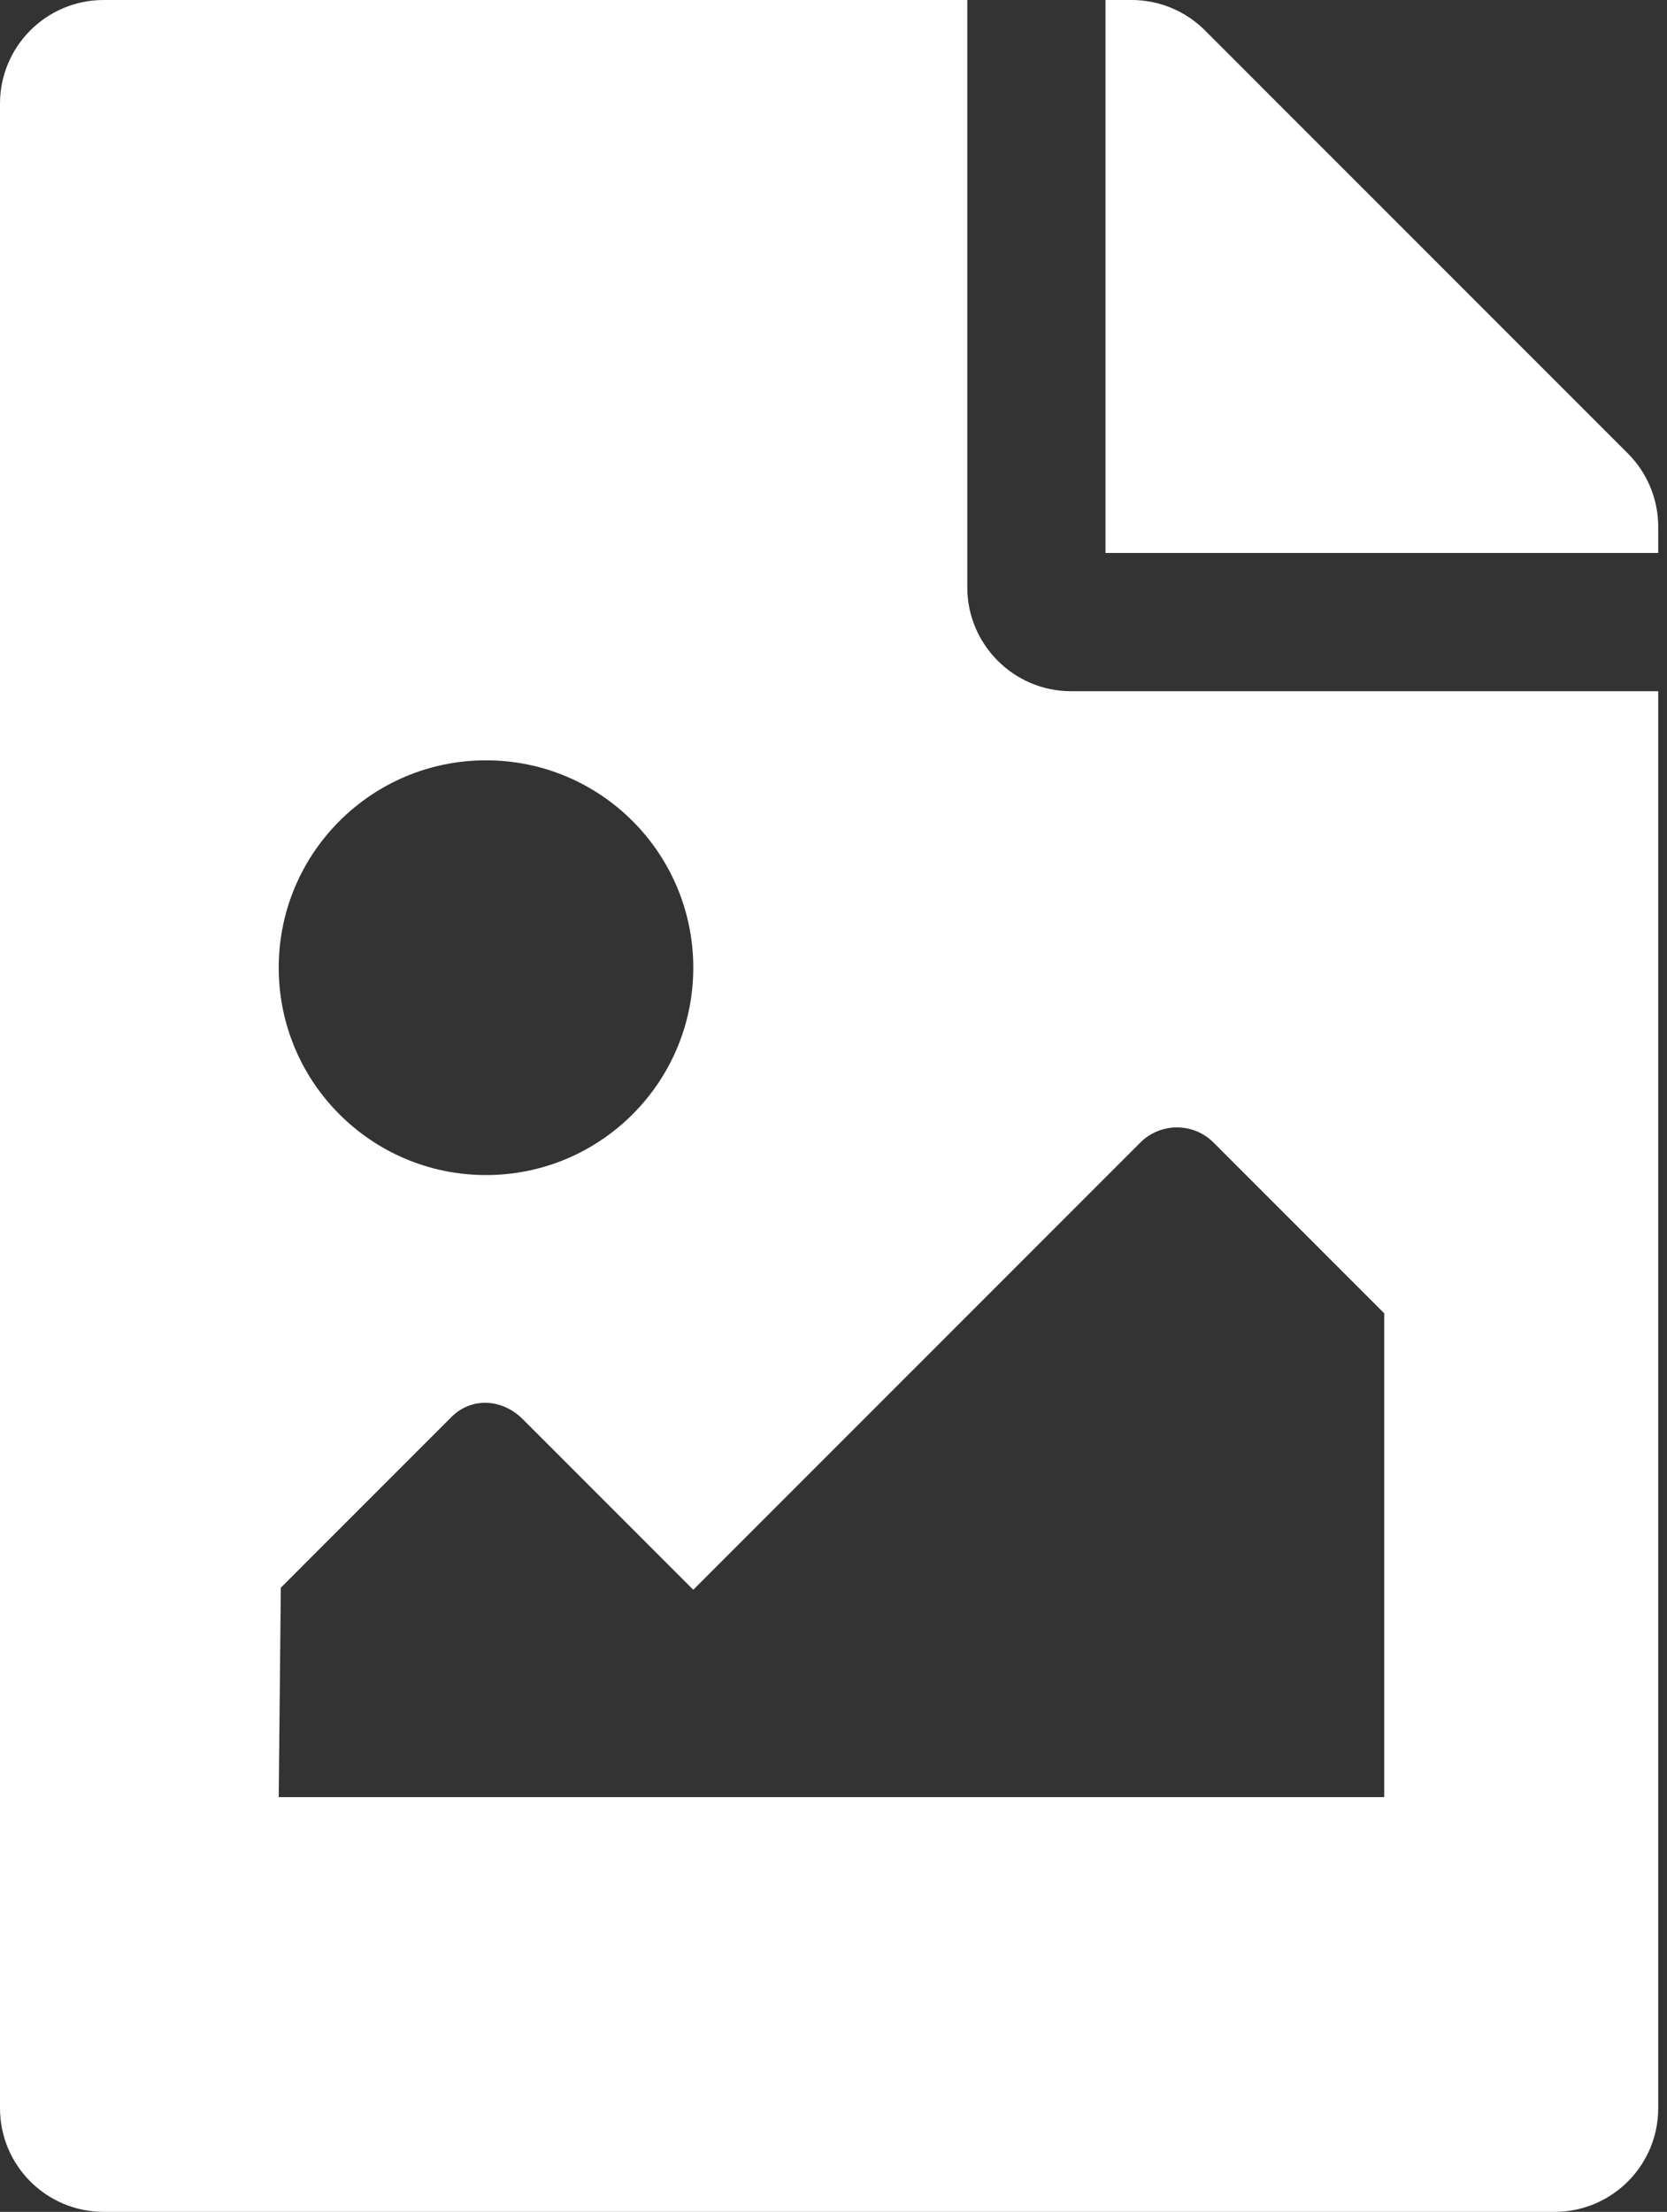 <svg width="95" height="126" viewBox="0 0 95 126" fill="none" xmlns="http://www.w3.org/2000/svg">
<rect x="0" y="0" width="95" height="126" fill="#333333" stroke="none"/>
<path d="M94.5 30.009V31.5H63V0H64.491C66.058 8.1899e-06 67.56 0.622 68.667 1.73L92.77 25.832C93.878 26.94 94.5 28.442 94.5 30.009V30.009ZM61.031 39.375C57.783 39.375 55.125 36.717 55.125 33.469V0H5.906C2.644 0 0 2.644 0 5.906V120.094C0 123.356 2.644 126 5.906 126H88.594C91.856 126 94.5 123.356 94.5 120.094V39.375H61.031ZM27.697 43.312C34.221 43.312 39.509 48.601 39.509 55.125C39.509 61.649 34.221 66.938 27.697 66.938C21.173 66.938 15.884 61.649 15.884 55.125C15.884 48.601 21.173 43.312 27.697 43.312ZM78.884 102.375H15.884L16.003 90.443L25.728 80.719C26.881 79.566 28.631 79.685 29.785 80.838L39.509 90.562L64.984 65.088C66.137 63.935 68.007 63.935 69.16 65.088L78.884 74.812V102.375Z" fill="white"/>
</svg>
